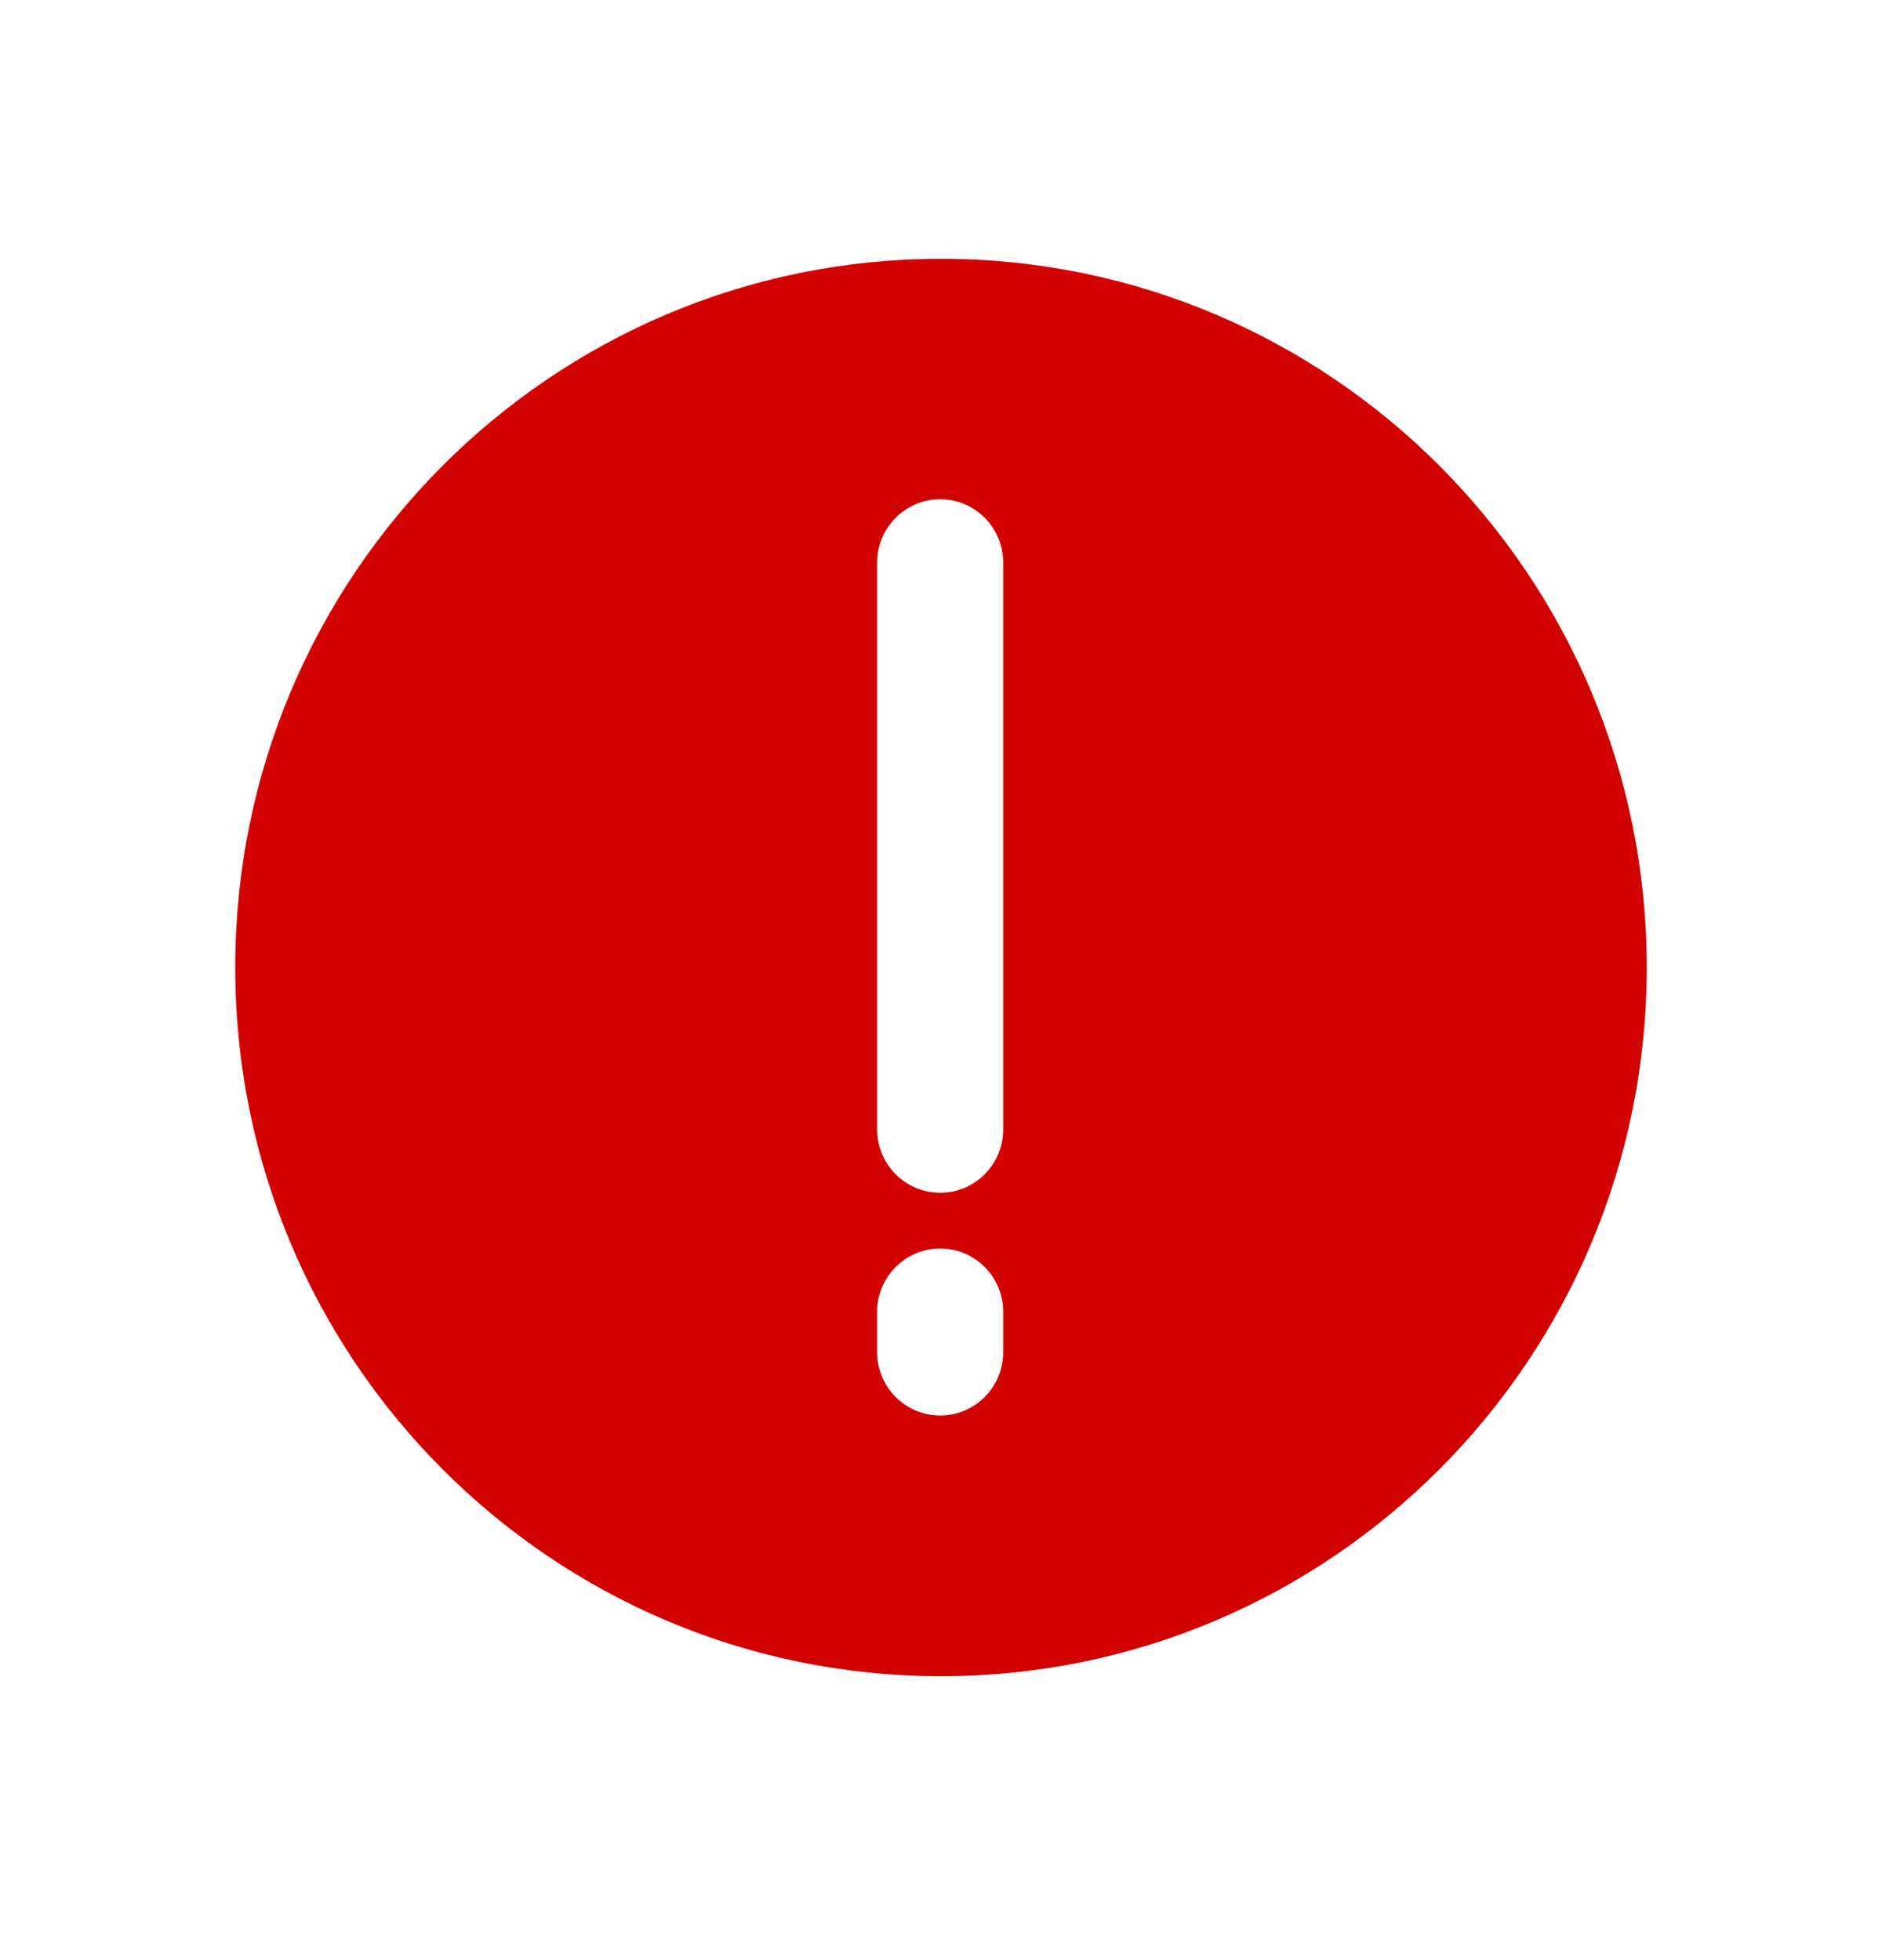 <svg width="24" height="25" viewBox="0 0 24 25" fill="none" xmlns="http://www.w3.org/2000/svg">
<path fill-rule="evenodd" clip-rule="evenodd" d="M21 12.34C21 17.332 16.971 21.379 12 21.379C7.029 21.379 3 17.332 3 12.34C3 7.348 7.029 3.301 12 3.301C16.971 3.301 21 7.348 21 12.34ZM11.99 6.368C12.433 6.368 12.793 6.729 12.793 7.175V14.406C12.793 14.852 12.433 15.213 11.99 15.213C11.546 15.213 11.186 14.852 11.186 14.406V7.175C11.186 6.729 11.546 6.368 11.99 6.368ZM12.793 16.731C12.793 16.285 12.433 15.924 11.99 15.924C11.546 15.924 11.186 16.285 11.186 16.731V17.247C11.186 17.693 11.546 18.054 11.99 18.054C12.433 18.054 12.793 17.693 12.793 17.247V16.731Z" fill="#D20202"/>
</svg>
